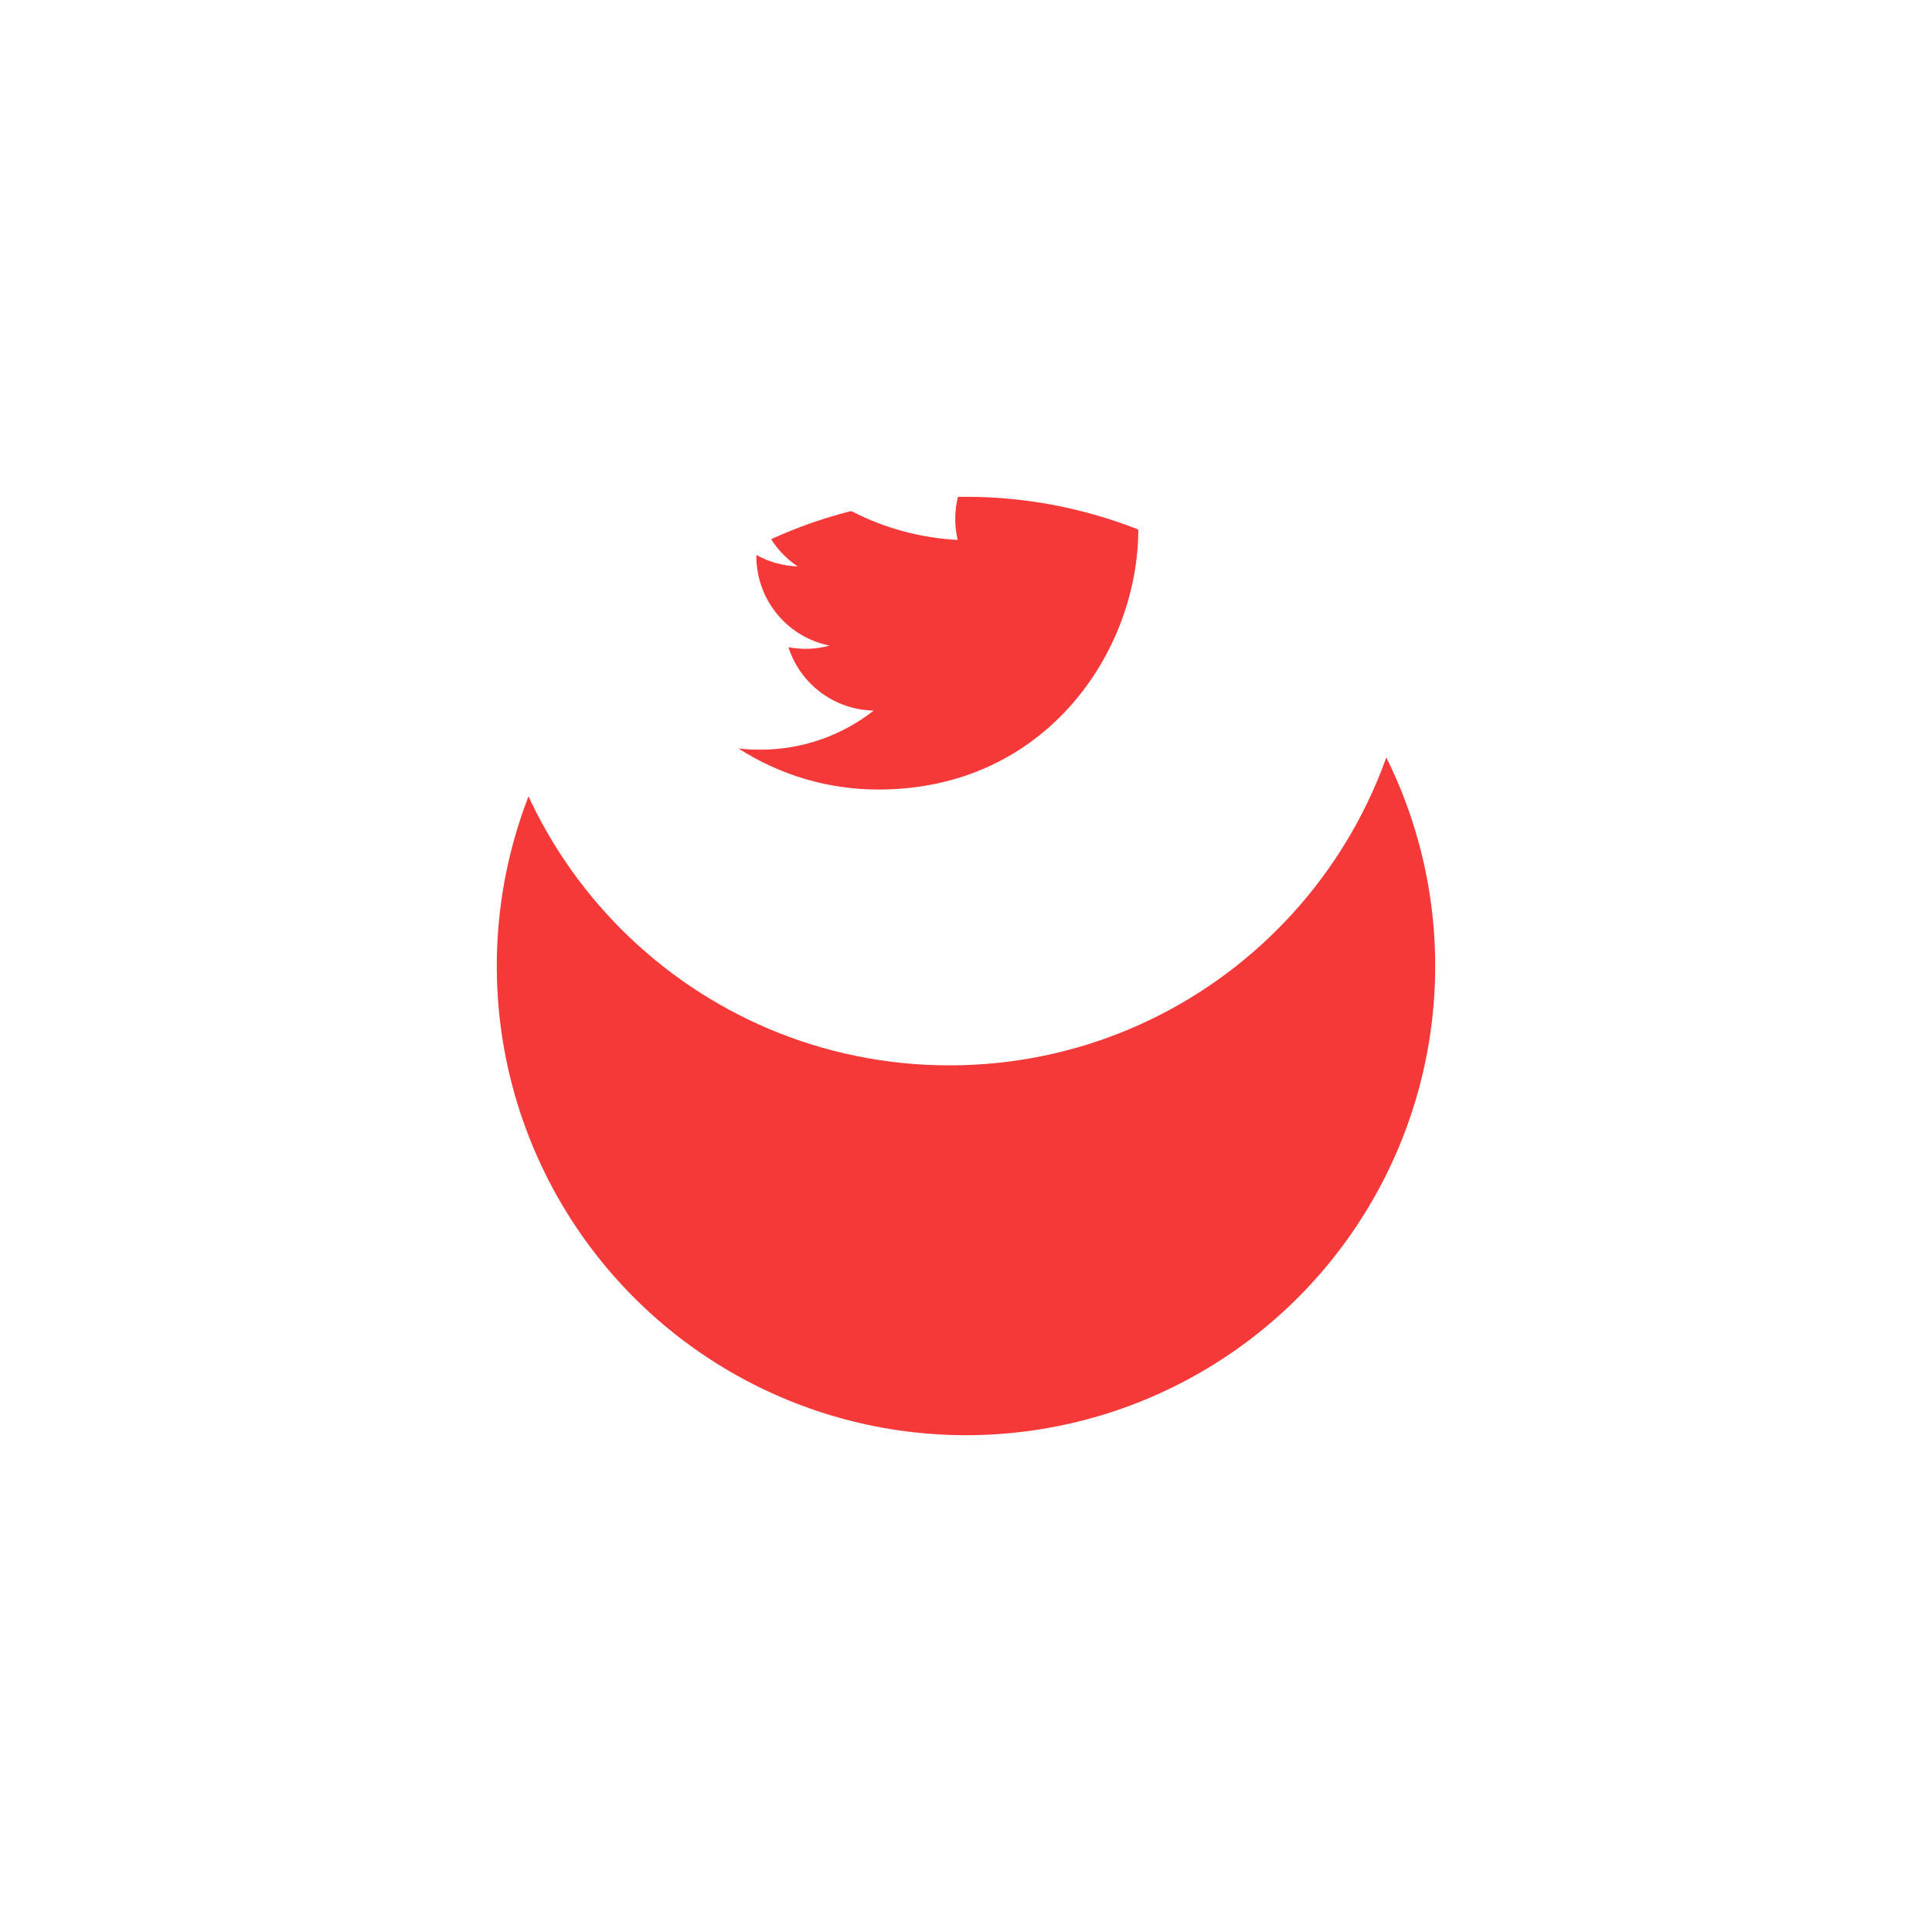 <svg width="70" height="70" viewBox="0 0 70 70" fill="none" xmlns="http://www.w3.org/2000/svg">
<g filter="url(#filter0_d_283_419)">
<circle cx="35" cy="22" r="17" fill="#F53838"/>
</g>
<path d="M34.4 5C25.122 5 17.6 12.521 17.6 21.8C17.6 31.078 25.122 38.6 34.4 38.6C43.678 38.6 51.2 31.078 51.2 21.8C51.2 12.521 43.678 5 34.4 5ZM41.234 18.762C41.241 18.905 41.242 19.049 41.242 19.189C41.242 23.564 37.916 28.606 31.829 28.606C30.031 28.609 28.27 28.092 26.758 27.118C27.015 27.15 27.279 27.162 27.547 27.162C29.098 27.162 30.524 26.635 31.656 25.746C30.966 25.733 30.297 25.504 29.743 25.093C29.189 24.681 28.778 24.107 28.566 23.45C29.061 23.544 29.572 23.525 30.058 23.392C29.309 23.241 28.636 22.835 28.152 22.244C27.668 21.653 27.404 20.912 27.404 20.148V20.108C27.85 20.355 28.361 20.505 28.903 20.523C28.201 20.055 27.704 19.337 27.514 18.515C27.323 17.694 27.454 16.83 27.88 16.102C28.711 17.124 29.747 17.96 30.922 18.556C32.097 19.152 33.384 19.495 34.699 19.562C34.532 18.852 34.604 18.107 34.904 17.442C35.204 16.777 35.715 16.23 36.358 15.886C37.001 15.541 37.74 15.419 38.46 15.538C39.179 15.657 39.84 16.01 40.338 16.543C41.078 16.396 41.788 16.125 42.438 15.74C42.191 16.506 41.674 17.158 40.983 17.572C41.639 17.493 42.28 17.317 42.884 17.049C42.44 17.714 41.882 18.294 41.234 18.762V18.762Z" fill="white"/>
<defs>
<filter id="filter0_d_283_419" x="0" y="0" width="70" height="70" filterUnits="userSpaceOnUse" color-interpolation-filters="sRGB">
<feFlood flood-opacity="0" result="BackgroundImageFix"/>
<feColorMatrix in="SourceAlpha" type="matrix" values="0 0 0 0 0 0 0 0 0 0 0 0 0 0 0 0 0 0 127 0" result="hardAlpha"/>
<feOffset dy="13"/>
<feGaussianBlur stdDeviation="9"/>
<feColorMatrix type="matrix" values="0 0 0 0 0.066 0 0 0 0 0.073 0 0 0 0 0.138 0 0 0 0.08 0"/>
<feBlend mode="normal" in2="BackgroundImageFix" result="effect1_dropShadow_283_419"/>
<feBlend mode="normal" in="SourceGraphic" in2="effect1_dropShadow_283_419" result="shape"/>
</filter>
</defs>
</svg>
